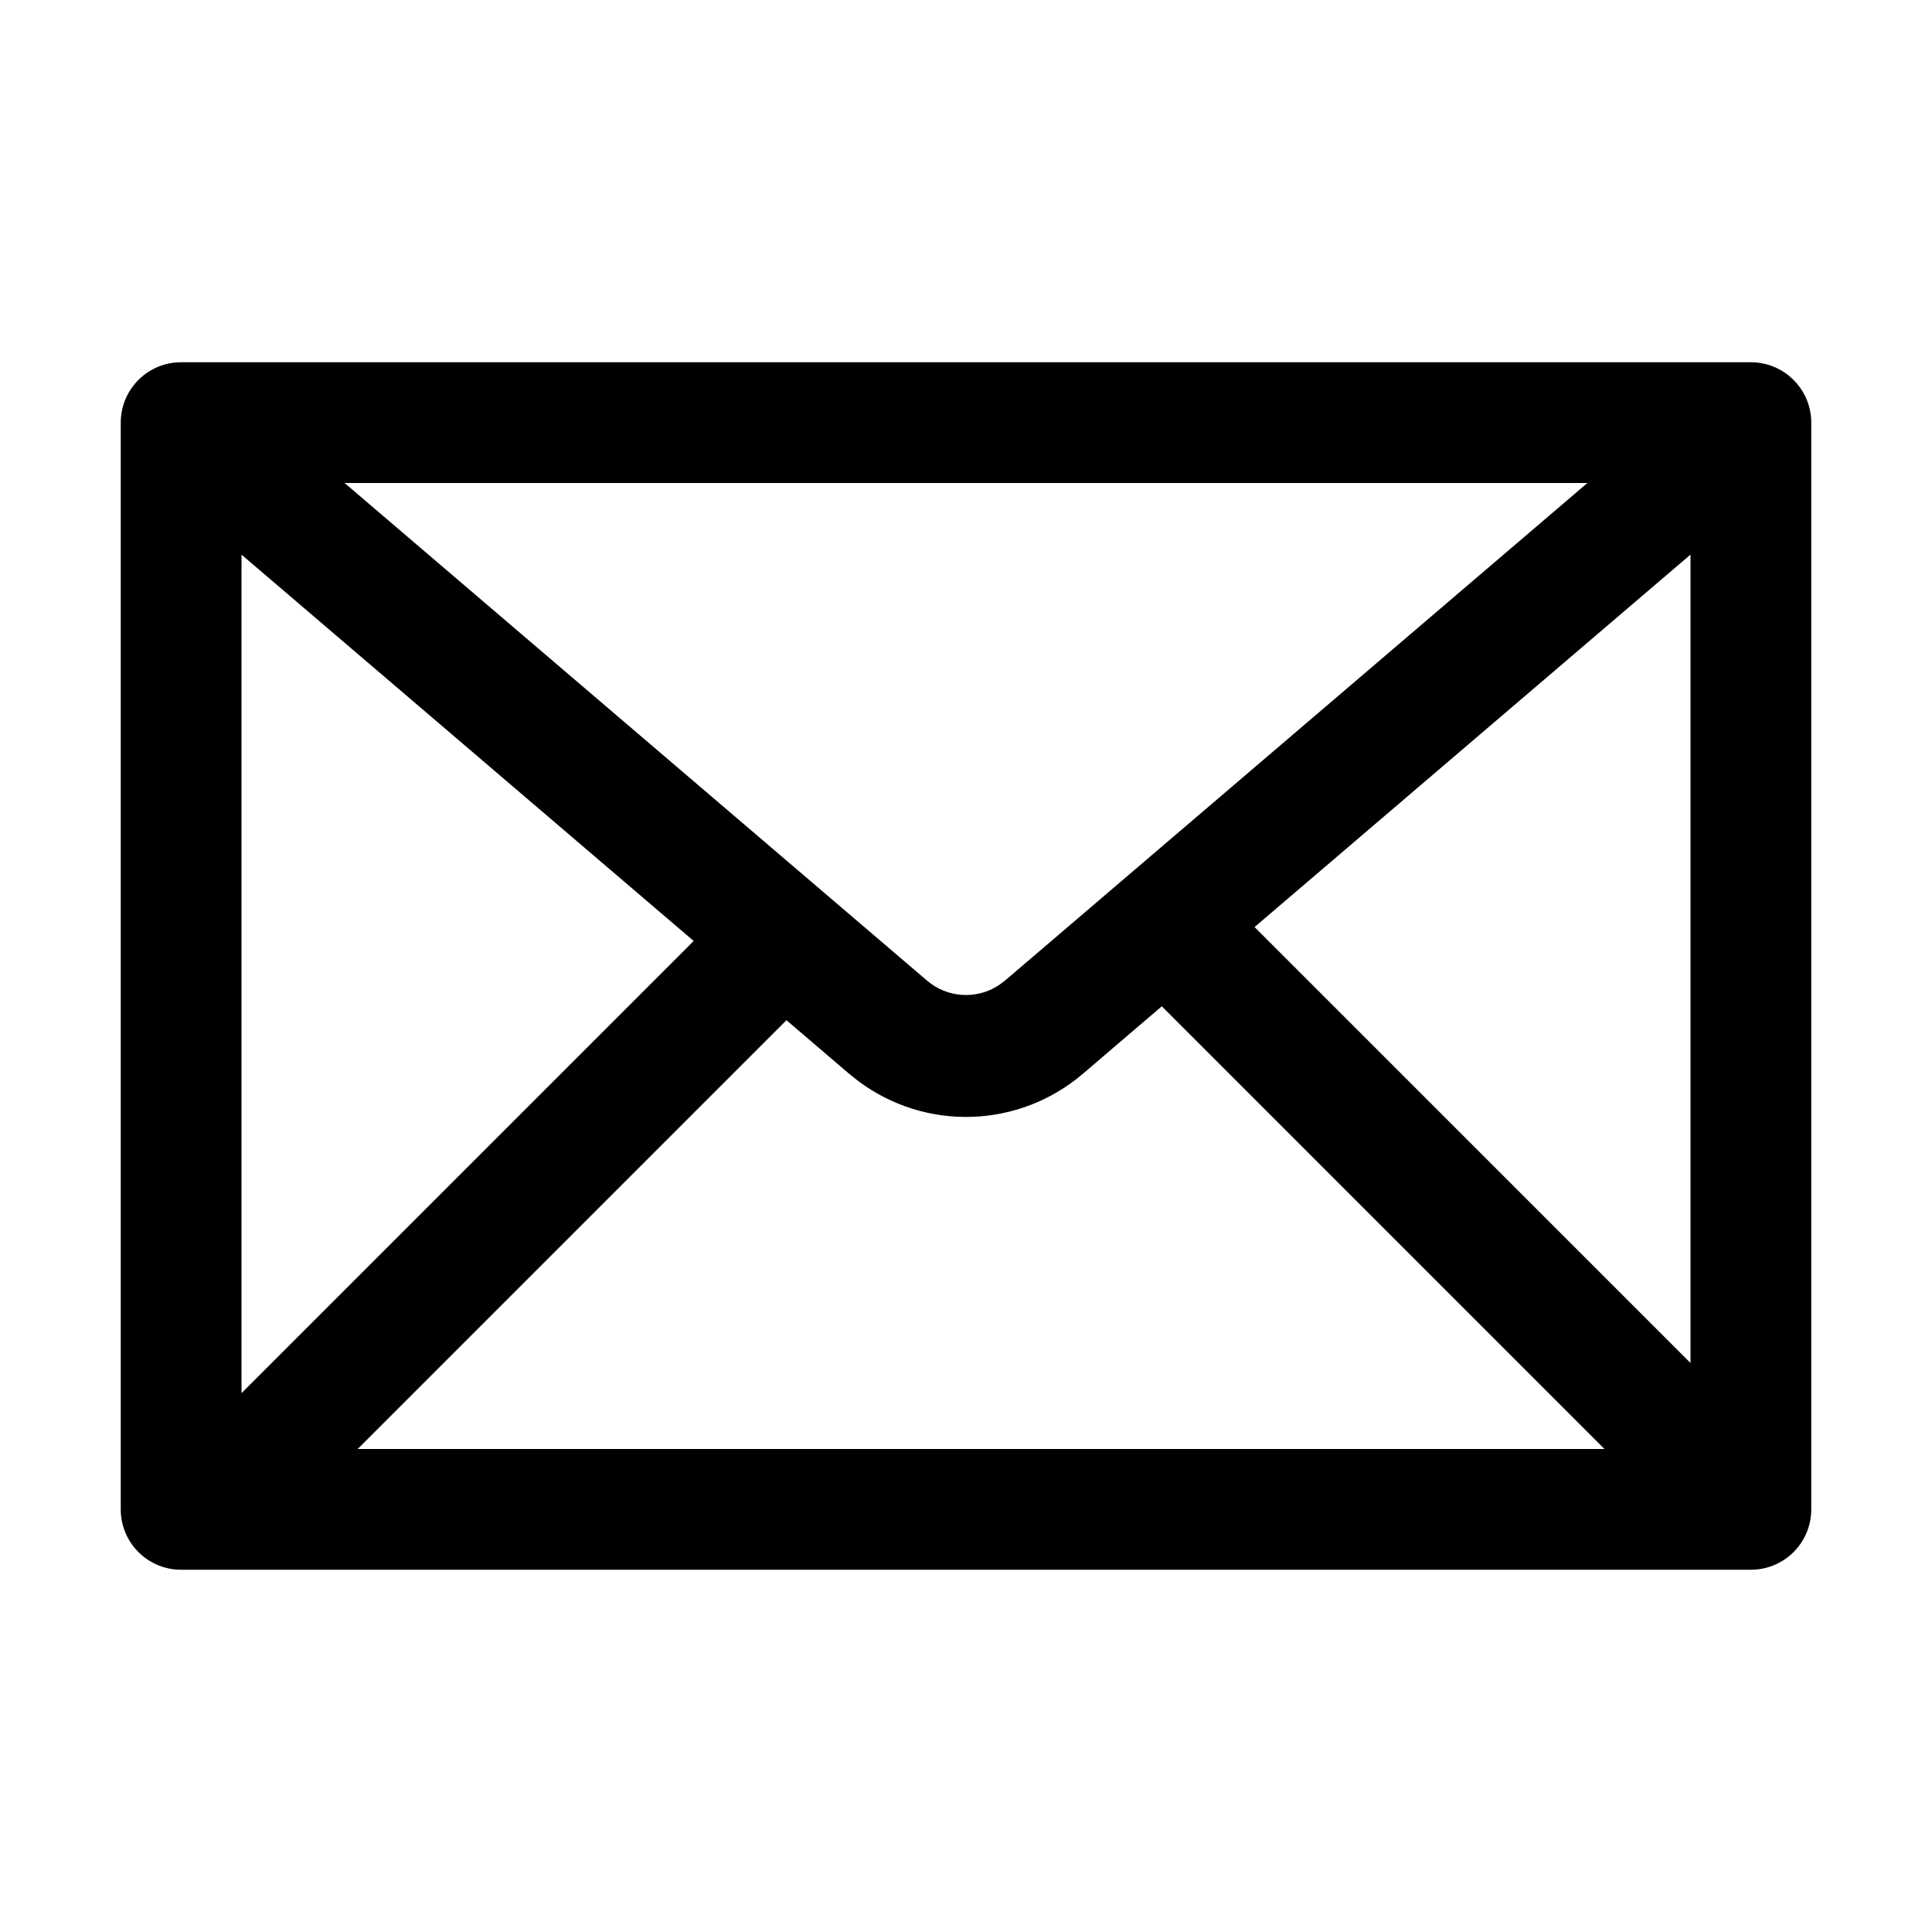 <?xml version="1.0" encoding="UTF-8"?>
<svg width="64px" height="64px" viewBox="0 0 64 64" version="1.1" xmlns="http://www.w3.org/2000/svg" xmlns:xlink="http://www.w3.org/1999/xlink">
    <title>email</title>
    <g id="email" stroke="none" stroke-width="1" fill="none" fill-rule="evenodd">
        <path d="M6,52 C4.895,52 4,51.105 4,50 L4,14 C4,12.939 4.826,12.071 5.87,12.004 C5.881,12.004 5.892,12.003 5.903,12.002 C5.935,12.001 5.968,12 6,12 L58.013,12 C58.024,12 58.035,12 58.047,12.001 L58,12 C58.107,12 58.212,12.008 58.314,12.024 C58.322,12.026 58.331,12.028 58.34,12.029 C59.283,12.19 60,13.011 60,14 L60,50 C60,51.105 59.105,52 58,52 L6,52 Z M38.486,33.335 L35.876,35.567 C33.74,37.391 30.657,37.474 28.436,35.815 L28.124,35.567 L26.053,33.796 L11.849,48 L53.15,48 L38.486,33.335 Z M8,18.373 L8,46.15 L22.979,31.171 L8,18.373 Z M56,18.372 L41.559,30.71 L56,45.15 L56,18.372 Z M52.584,16 L11.415,16 L30.708,32.483 C31.386,33.063 32.35,33.115 33.08,32.641 L33.292,32.483 L52.584,16 Z" id="Combined-Shape" fill="#000000" fill-rule="nonzero"></path>
    </g>
</svg>